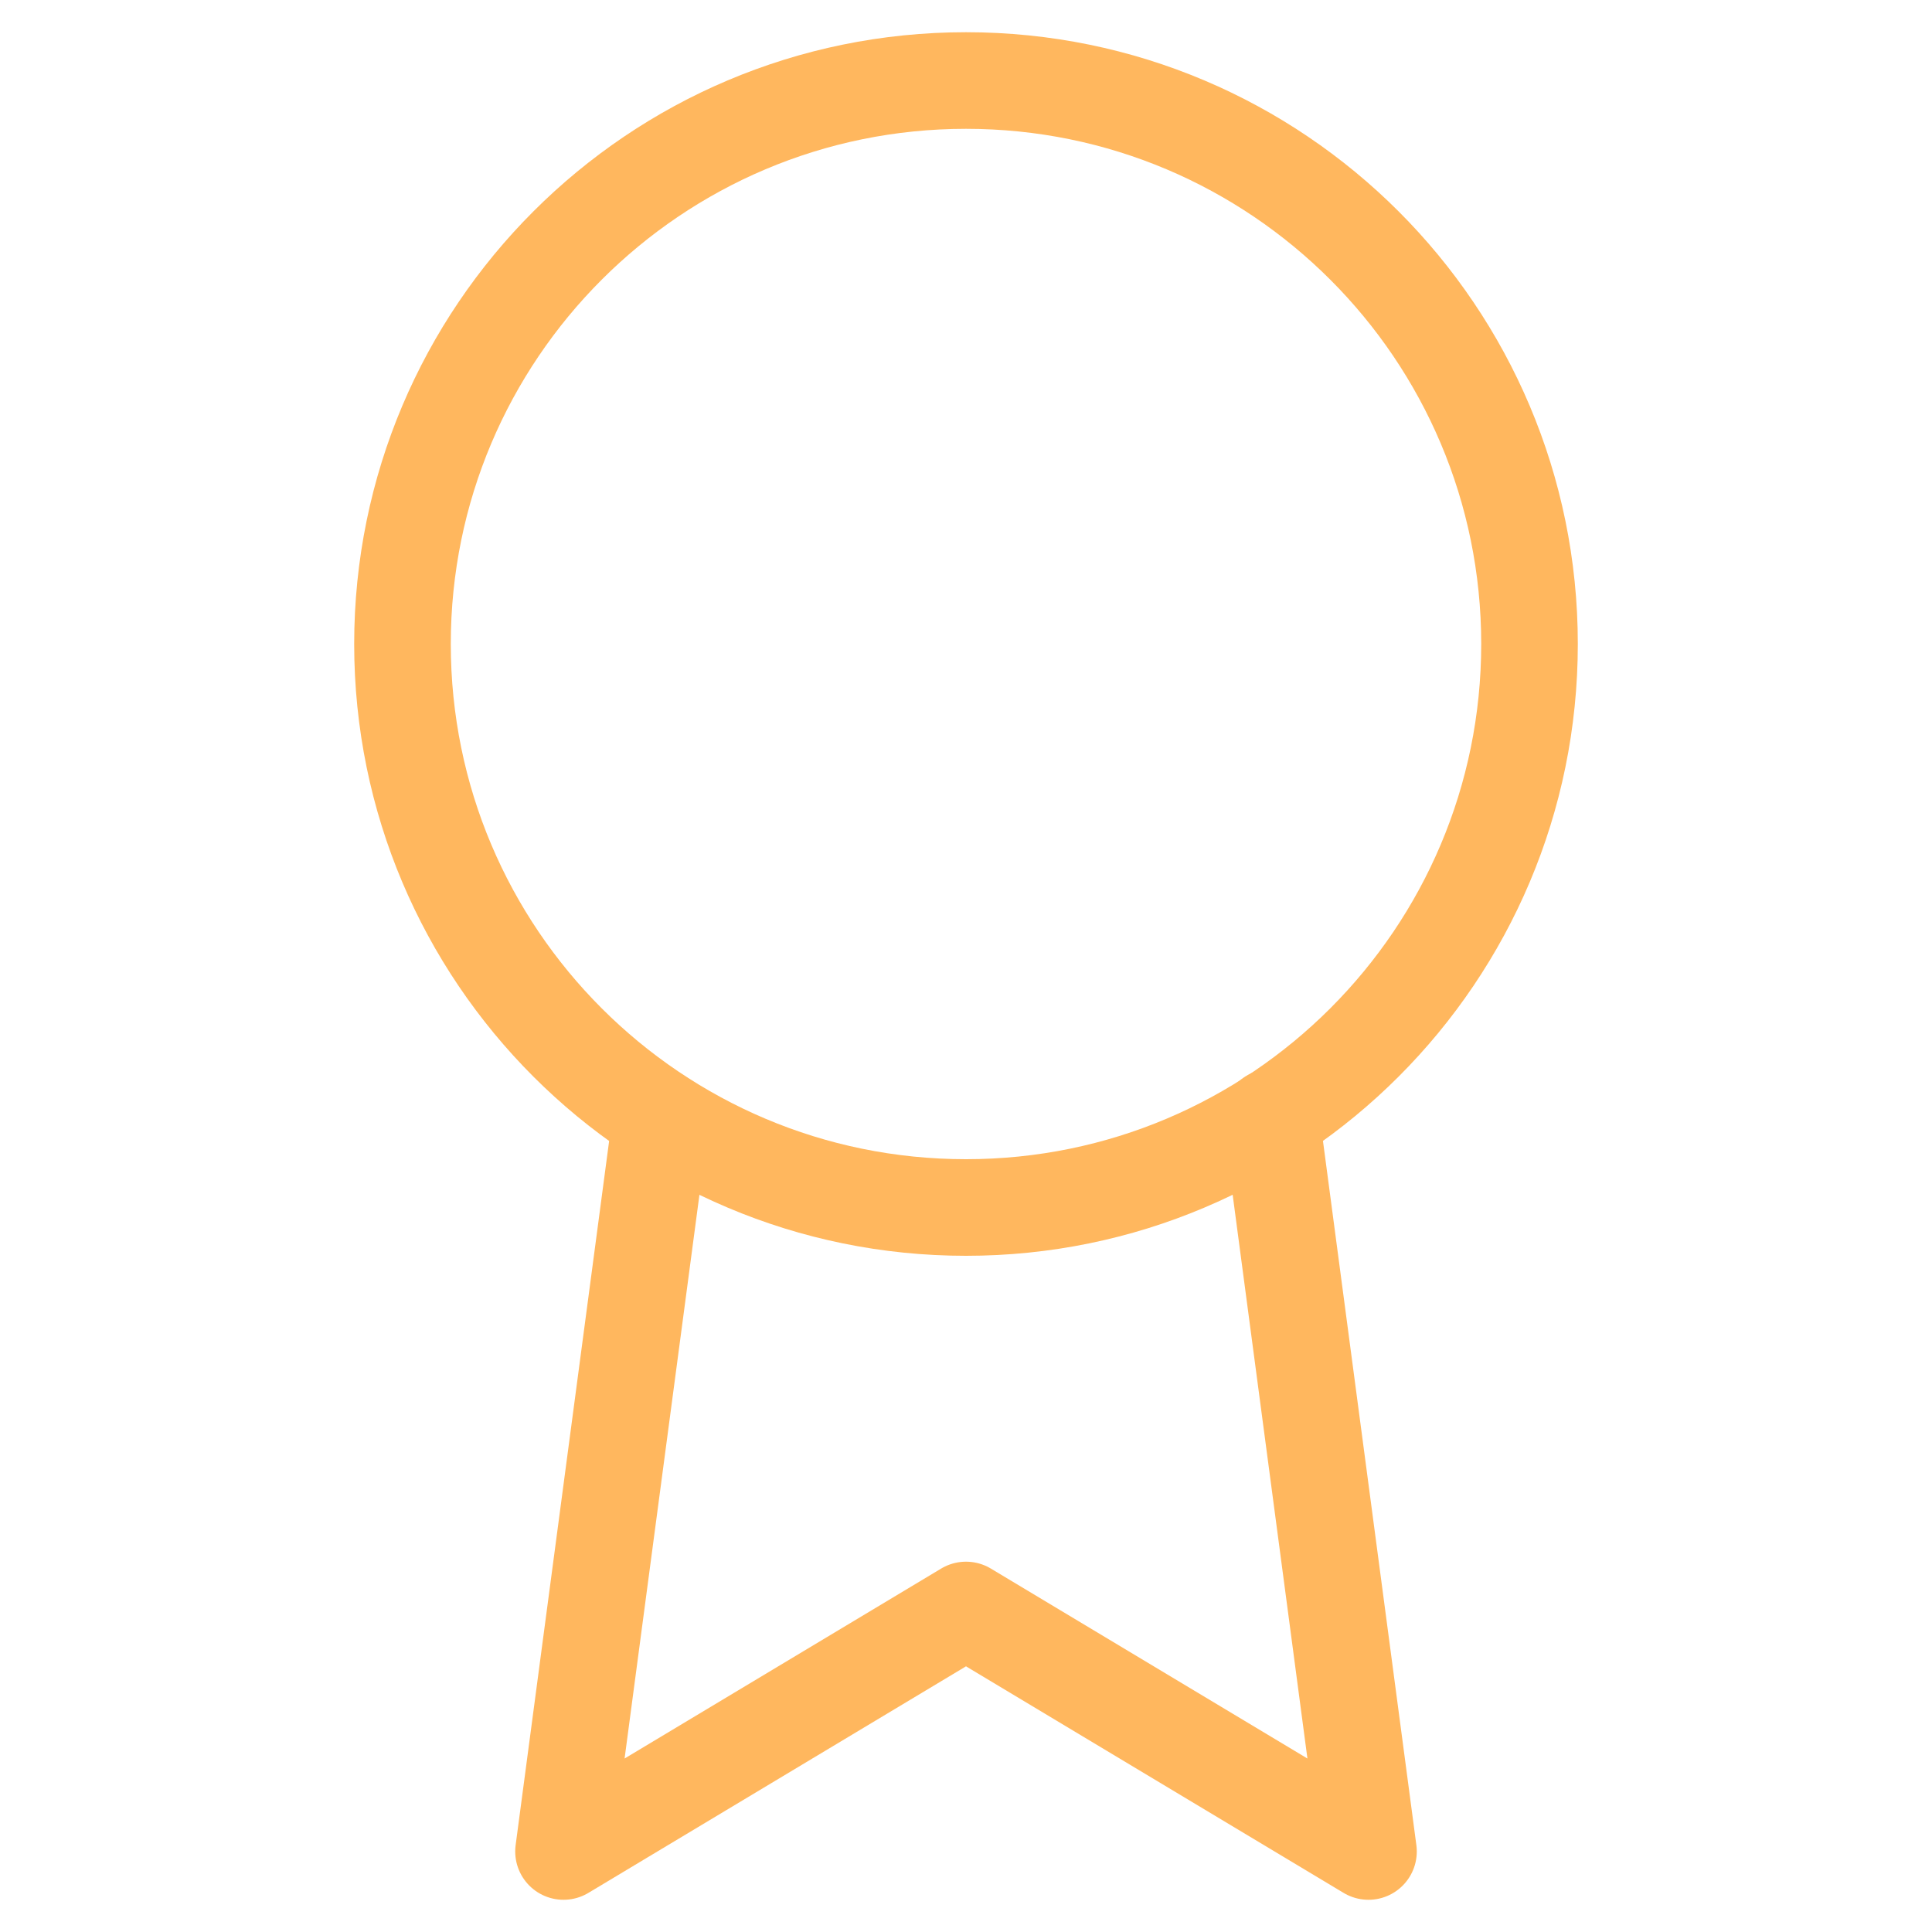 <svg width="40" height="40" viewBox="0 0 40 40" fill="none" xmlns="http://www.w3.org/2000/svg">
<path d="M20 25C26.443 25 31.667 19.777 31.667 13.333C31.667 6.89 26.443 1.667 20 1.667C13.557 1.667 8.333 6.89 8.333 13.333C8.333 19.777 13.557 25 20 25Z" stroke="#FFB75E" stroke-width="2" stroke-linecap="round" stroke-linejoin="round"/>
<path d="M13.683 23.15L11.667 38.333L20 33.333L28.333 38.333L26.317 23.133" stroke="#FFB75E" stroke-width="2" stroke-linecap="round" stroke-linejoin="round"/>
</svg>
